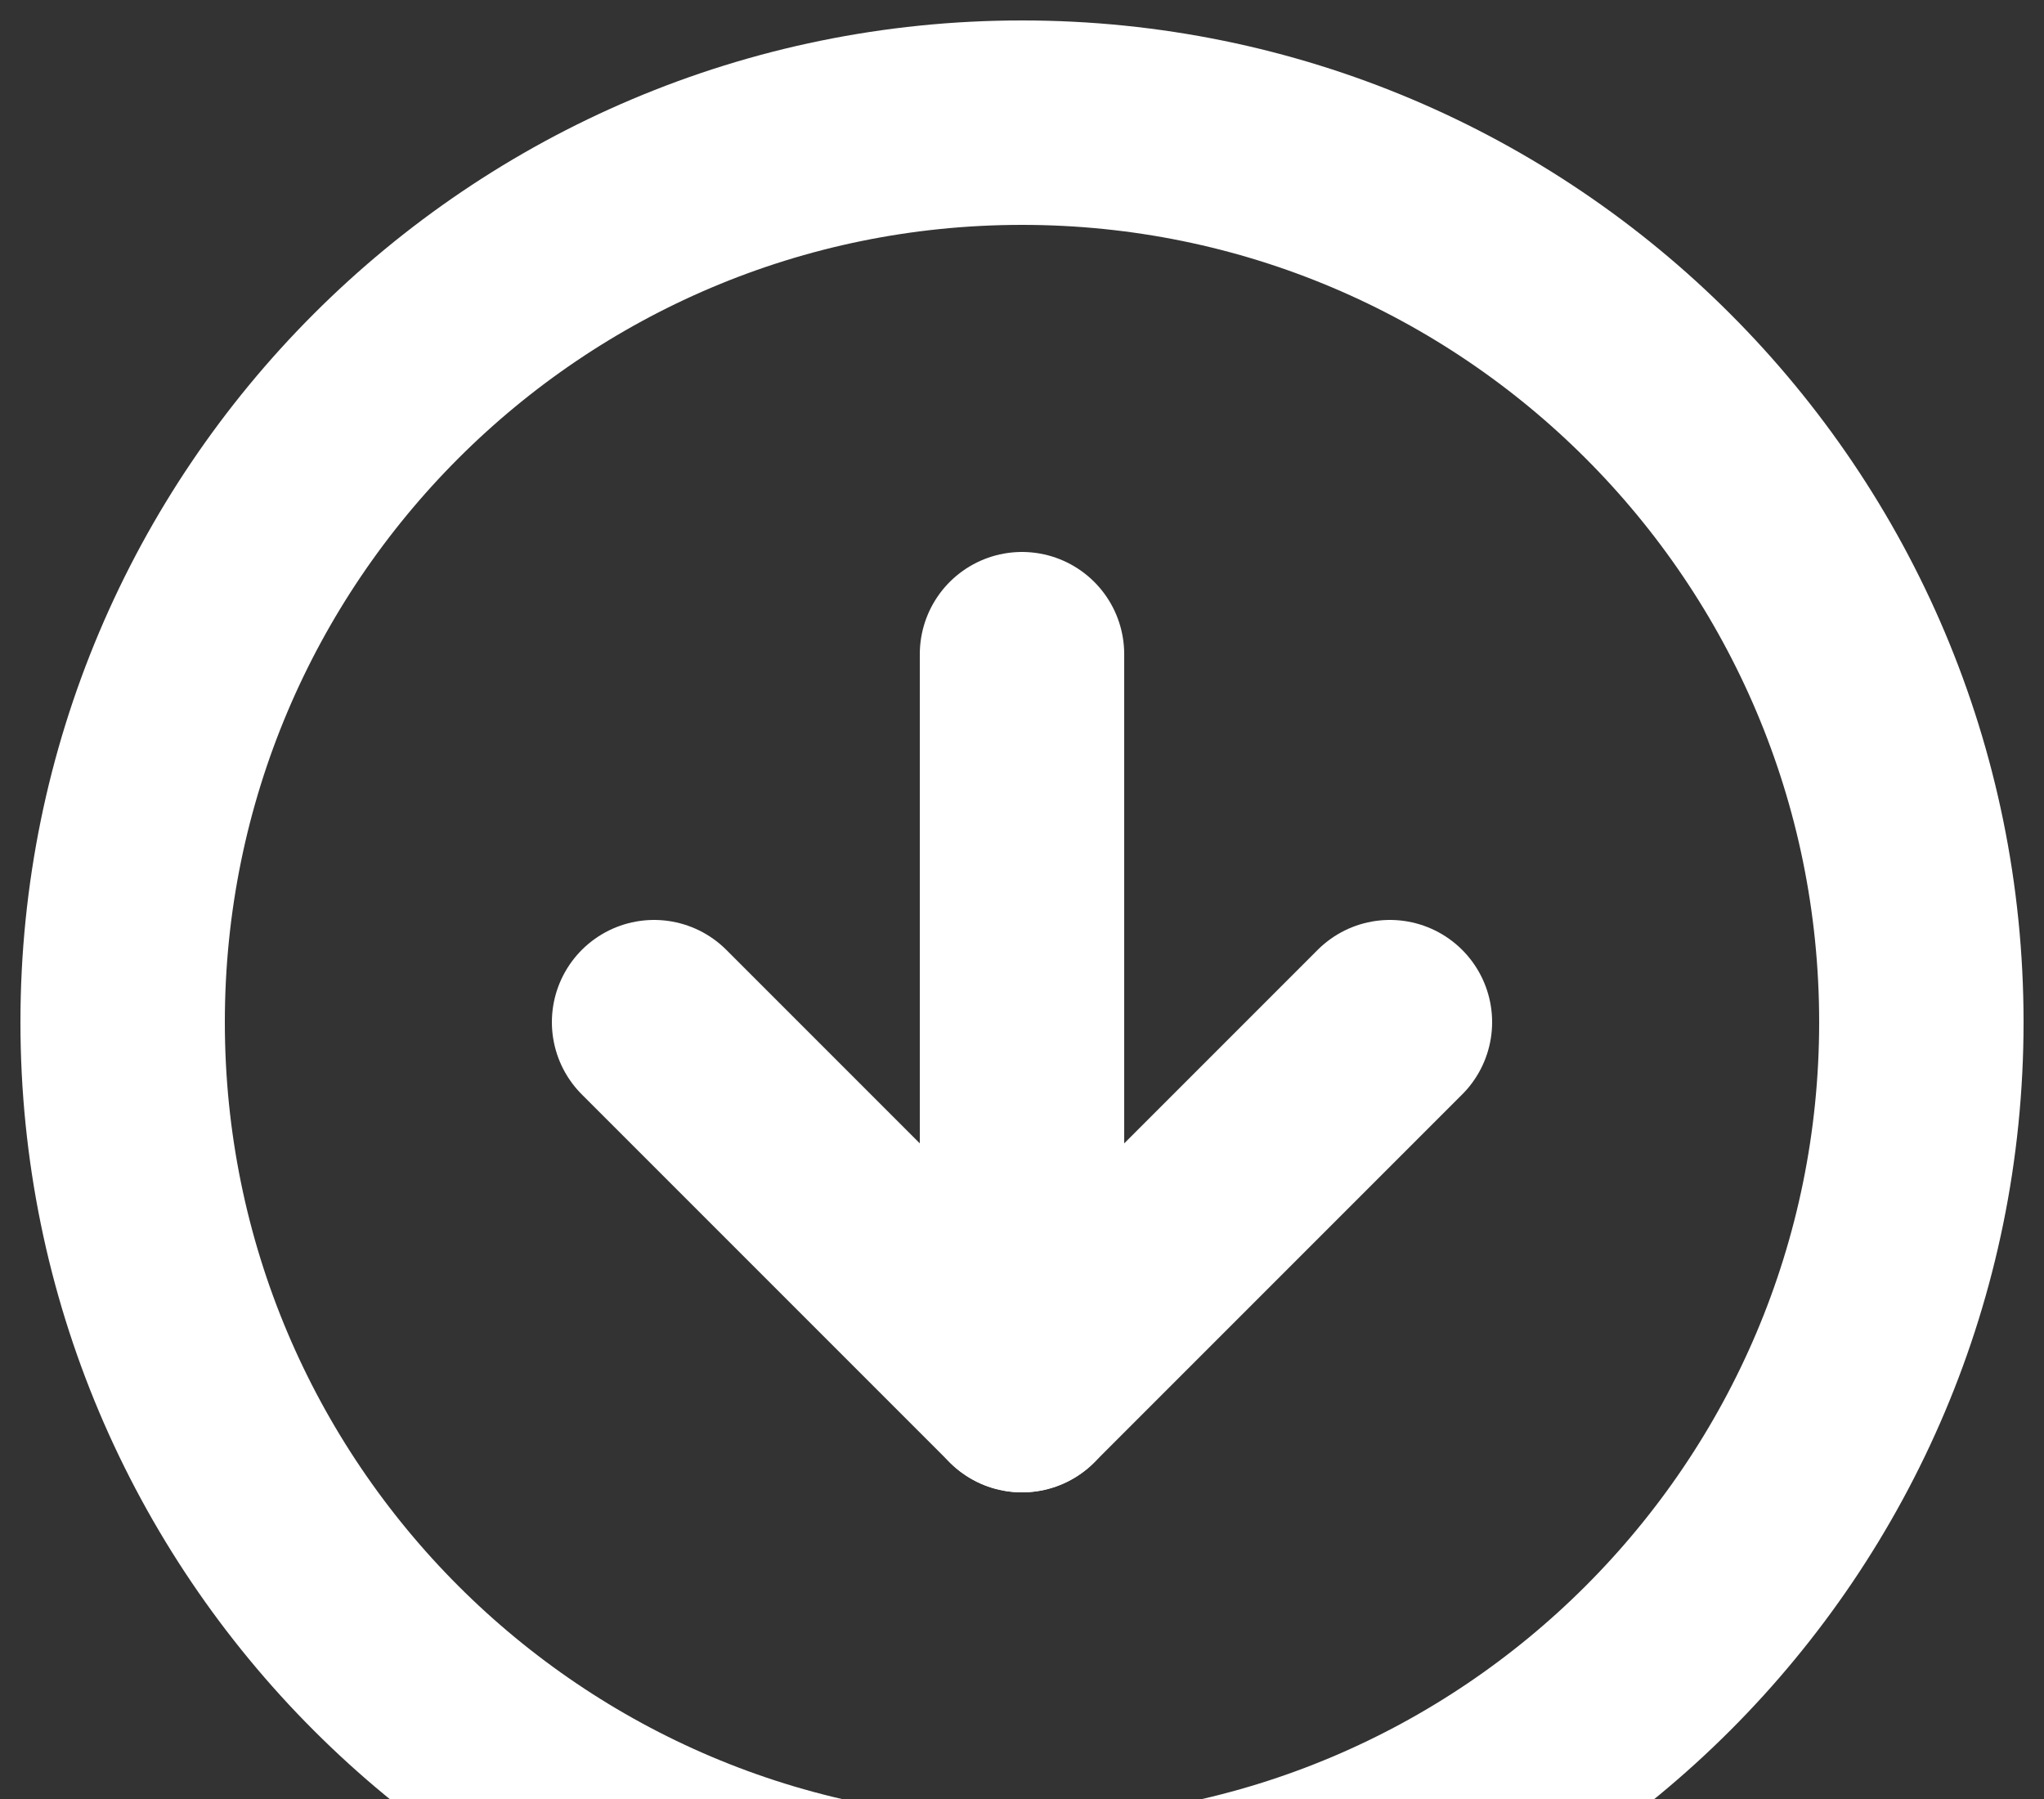 <svg width="50" height="44" viewBox="0 0 50 44" fill="none" xmlns="http://www.w3.org/2000/svg">
<rect x="0" y="0" width="50" height="44" fill="#333333" stroke="none"/>
<g clip-path="url(#clip0)">
<path d="M3 25C3 37.15 12.85 47 25 47C37.15 47 47 37.15 47 25C47 12.85 37.15 3 25 3C12.85 3 3 12.85 3 25Z" stroke="white" stroke-width="5" stroke-linecap="round" stroke-linejoin="round"/>
<path d="M16 25L25 34L34 25" stroke="white" stroke-width="5" stroke-linecap="round" stroke-linejoin="round"/>
<path d="M25 16V34" stroke="white" stroke-width="5" stroke-linecap="round" stroke-linejoin="round"/>
</g>
<defs>
<clipPath id="clip0">
<rect width="50" height="44" fill="white"/>
</clipPath>
</defs>
</svg>